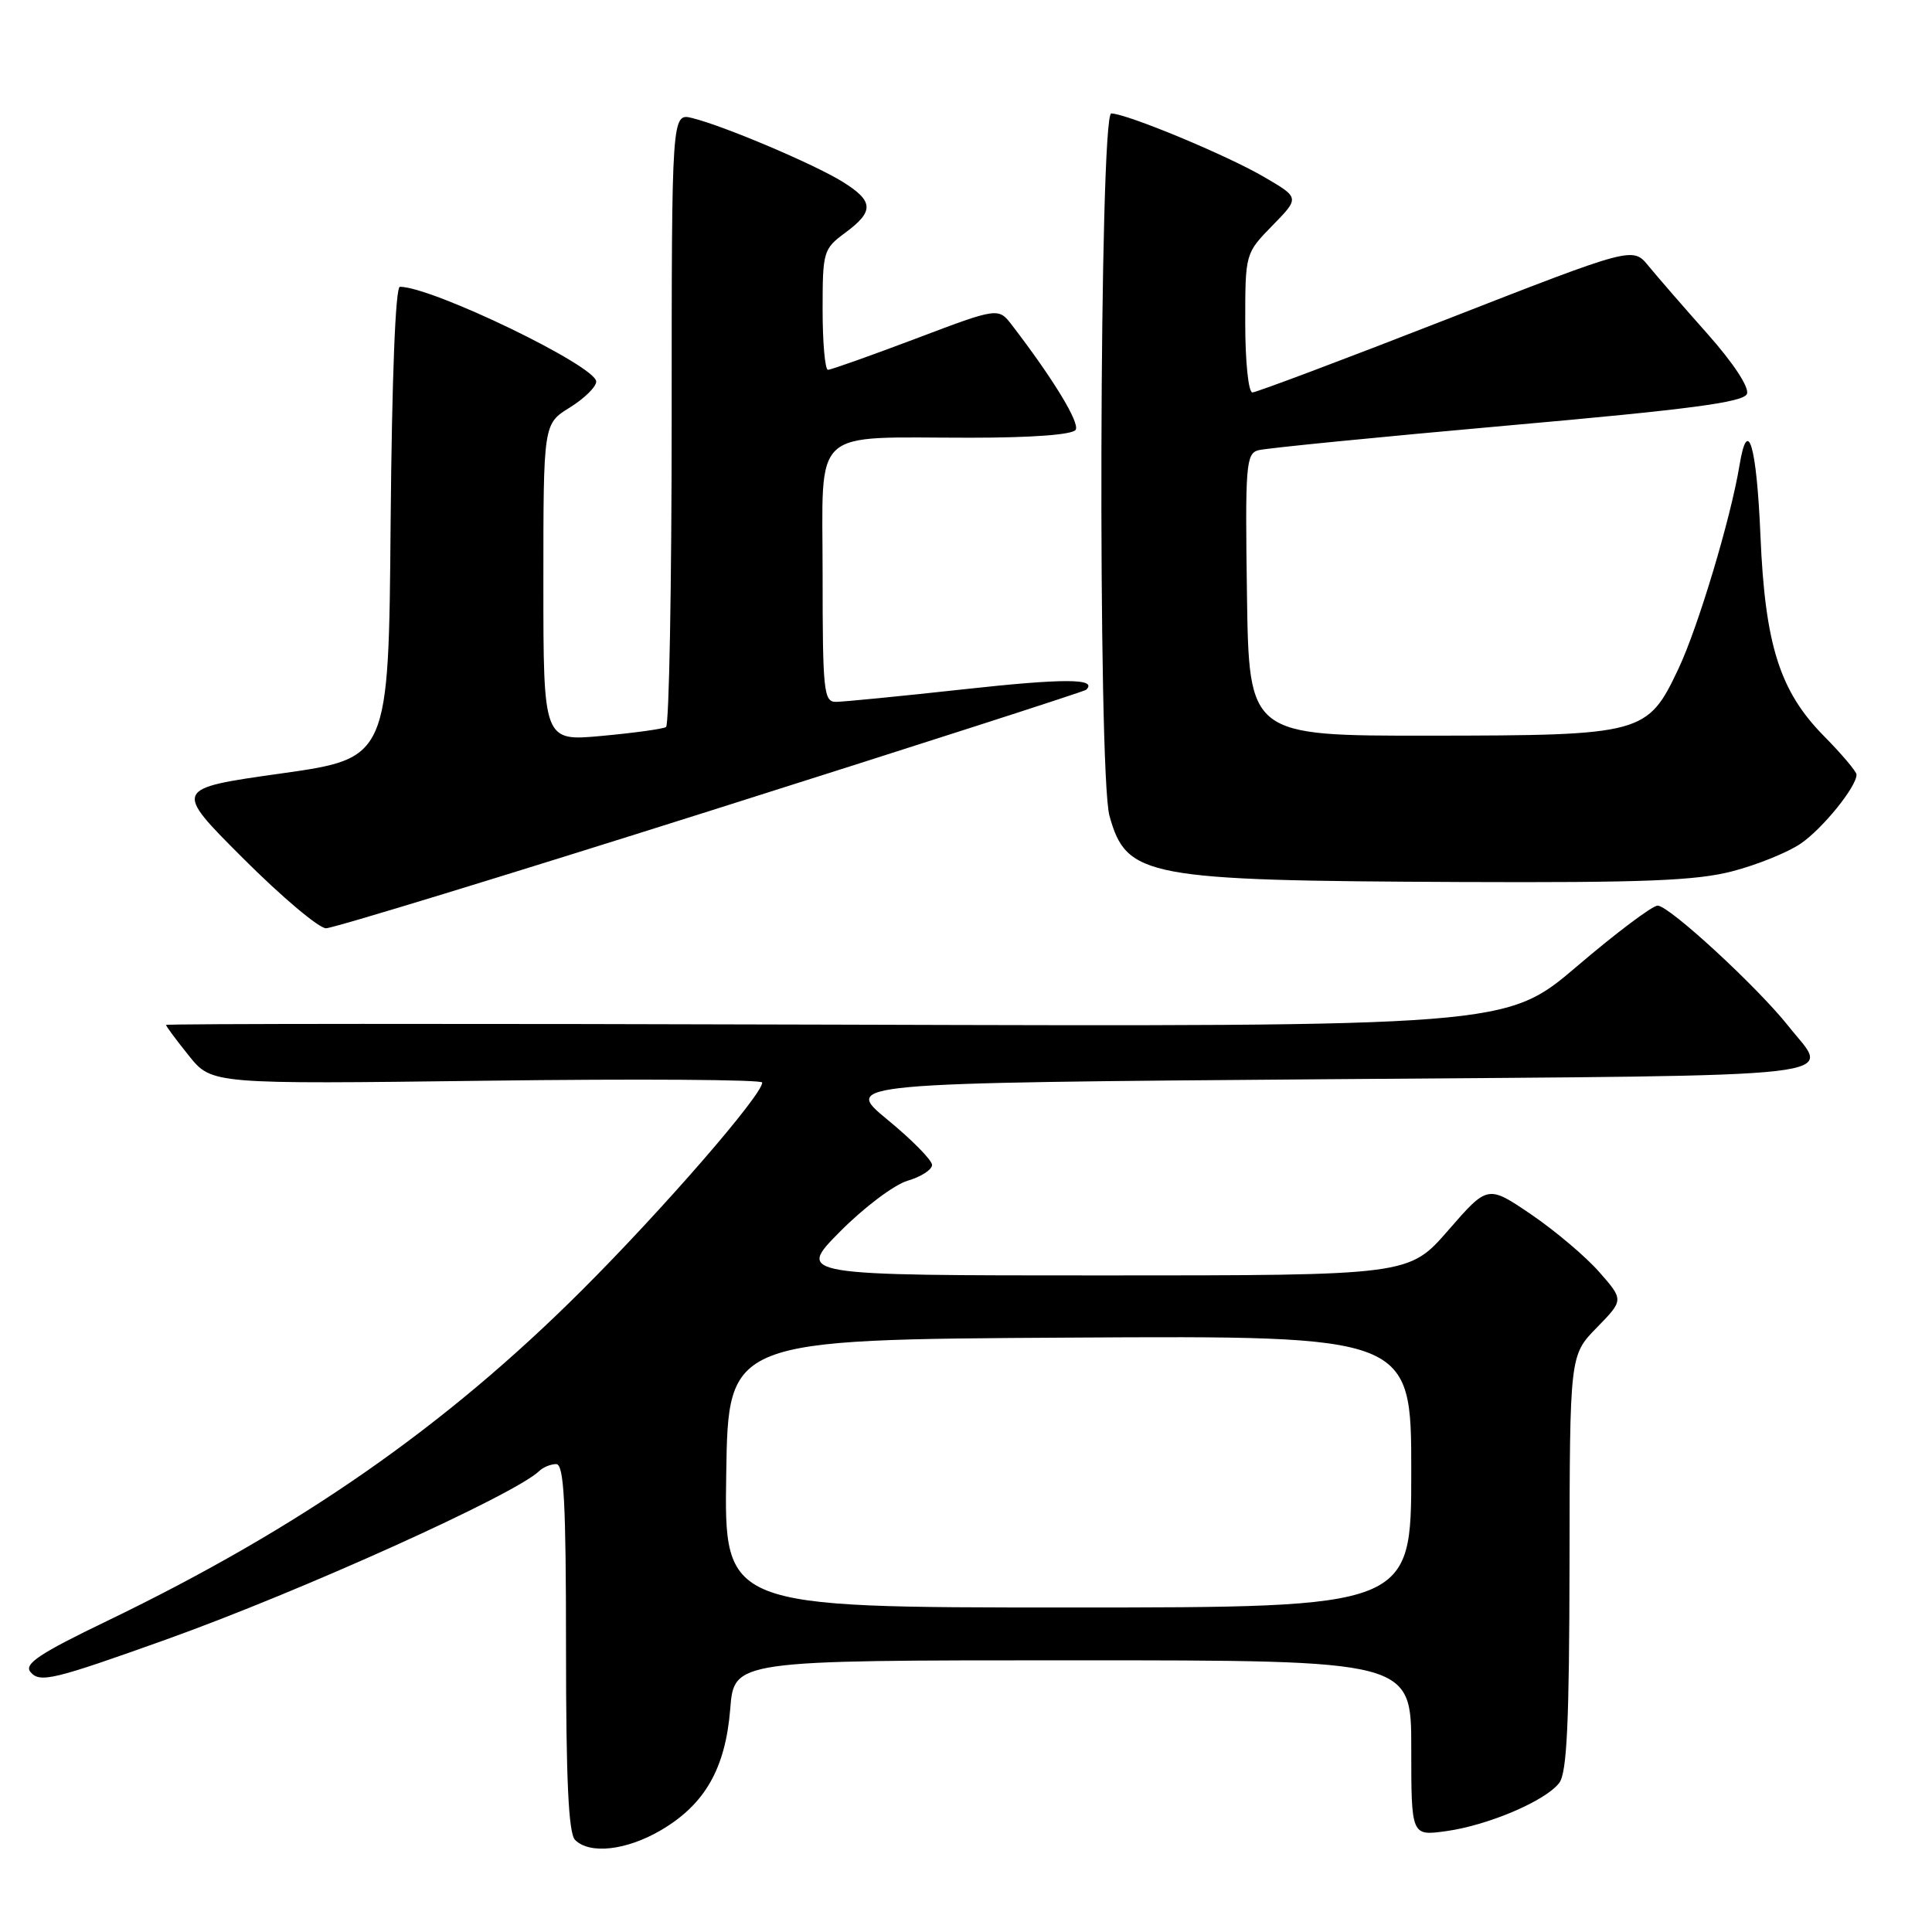 <?xml version="1.0" encoding="UTF-8" standalone="no"?>
<!DOCTYPE svg PUBLIC "-//W3C//DTD SVG 1.1//EN" "http://www.w3.org/Graphics/SVG/1.1/DTD/svg11.dtd" >
<svg xmlns="http://www.w3.org/2000/svg" xmlns:xlink="http://www.w3.org/1999/xlink" version="1.1" viewBox="0 0 256 256">
 <g >
 <path fill="currentColor"
d=" M 87.58 242.51 C 93.41 239.09 96.12 234.34 96.76 226.44 C 97.27 220.00 97.27 220.00 142.14 220.00 C 187.00 220.00 187.00 220.00 187.00 231.64 C 187.00 243.27 187.00 243.27 191.59 242.64 C 197.16 241.88 204.81 238.62 206.61 236.24 C 207.63 234.90 207.94 228.23 207.97 207.04 C 208.00 179.58 208.00 179.58 211.58 175.92 C 215.16 172.25 215.16 172.25 211.90 168.54 C 210.11 166.50 206.06 163.08 202.89 160.92 C 197.13 157.01 197.13 157.01 191.91 163.01 C 186.70 169.00 186.70 169.00 146.13 169.00 C 105.56 169.00 105.56 169.00 111.30 163.20 C 114.46 160.01 118.49 156.97 120.27 156.45 C 122.05 155.93 123.50 154.99 123.50 154.36 C 123.50 153.73 120.84 151.03 117.59 148.36 C 111.69 143.50 111.69 143.50 176.09 143.00 C 247.33 142.45 242.54 143.00 236.97 135.96 C 232.85 130.76 221.17 120.00 219.65 120.00 C 218.95 120.00 214.15 123.61 208.98 128.02 C 199.57 136.04 199.57 136.04 110.79 135.77 C 61.95 135.62 22.00 135.64 22.00 135.81 C 22.00 135.98 23.36 137.81 25.03 139.89 C 28.06 143.66 28.06 143.66 64.53 143.20 C 84.59 142.94 101.00 143.05 101.00 143.44 C 101.00 145.10 87.77 160.33 77.05 171.02 C 58.94 189.08 39.74 202.45 14.22 214.77 C 5.25 219.09 3.16 220.48 4.03 221.54 C 5.27 223.03 6.98 222.62 22.00 217.25 C 39.91 210.84 68.18 198.07 71.45 194.92 C 71.97 194.41 72.99 194.00 73.70 194.00 C 74.73 194.00 75.00 199.03 75.00 218.30 C 75.00 235.87 75.33 242.93 76.20 243.80 C 78.14 245.74 83.01 245.19 87.58 242.51 Z  M 94.21 107.40 C 121.32 98.82 143.69 91.62 143.92 91.40 C 145.49 89.89 141.04 89.87 127.74 91.33 C 119.36 92.25 111.71 93.00 110.75 93.00 C 109.15 93.00 109.00 91.53 109.00 76.12 C 109.00 56.32 107.19 58.00 128.57 58.00 C 136.77 58.00 142.13 57.60 142.53 56.95 C 143.10 56.03 139.56 50.21 134.12 43.12 C 132.29 40.73 132.29 40.73 121.35 44.87 C 115.34 47.14 110.10 49.00 109.71 49.00 C 109.32 49.00 109.00 45.41 109.00 41.03 C 109.00 33.33 109.10 32.98 112.00 30.84 C 115.86 27.99 115.78 26.65 111.62 24.07 C 107.83 21.73 95.95 16.69 91.75 15.65 C 89.00 14.96 89.00 14.96 89.00 55.42 C 89.00 77.67 88.66 96.09 88.25 96.34 C 87.84 96.59 84.01 97.12 79.75 97.51 C 72.00 98.23 72.00 98.23 72.00 77.20 C 72.00 56.16 72.00 56.16 75.50 54.00 C 77.42 52.81 79.00 51.26 79.00 50.56 C 79.00 48.50 57.26 38.00 52.99 38.00 C 52.40 38.00 51.93 50.07 51.76 69.24 C 51.50 100.48 51.50 100.48 37.24 102.49 C 22.97 104.50 22.97 104.50 32.23 113.75 C 37.32 118.84 42.26 123.00 43.20 123.00 C 44.15 123.00 67.10 115.98 94.21 107.40 Z  M 229.54 115.45 C 232.82 114.60 236.89 112.95 238.59 111.79 C 241.51 109.80 246.00 104.25 246.00 102.64 C 246.00 102.24 244.05 99.93 241.67 97.52 C 235.82 91.58 233.88 85.44 233.27 71.00 C 232.76 58.98 231.59 55.01 230.50 61.62 C 229.34 68.68 225.01 83.09 222.41 88.60 C 218.30 97.29 217.71 97.45 189.50 97.48 C 165.50 97.50 165.50 97.50 165.23 78.82 C 164.98 61.67 165.10 60.11 166.73 59.66 C 167.70 59.39 182.55 57.92 199.72 56.39 C 223.99 54.24 231.05 53.30 231.48 52.19 C 231.81 51.34 229.68 48.10 226.27 44.26 C 223.09 40.68 219.56 36.62 218.42 35.22 C 216.34 32.69 216.34 32.69 191.62 42.34 C 178.02 47.65 166.46 52.00 165.95 52.00 C 165.42 52.00 165.00 47.91 165.00 42.79 C 165.00 33.58 165.00 33.58 168.60 29.89 C 172.21 26.20 172.21 26.20 167.55 23.48 C 162.67 20.61 149.39 15.09 147.25 15.03 C 145.66 14.99 145.44 102.43 147.01 108.10 C 149.27 116.22 151.72 116.69 193.54 116.87 C 217.75 116.97 224.74 116.70 229.54 115.45 Z  M 96.23 195.25 C 96.50 177.50 96.50 177.50 141.75 177.24 C 187.00 176.98 187.00 176.98 187.00 194.99 C 187.00 213.00 187.00 213.00 141.48 213.00 C 95.95 213.00 95.95 213.00 96.23 195.25 Z "/>
</g>
</svg>
